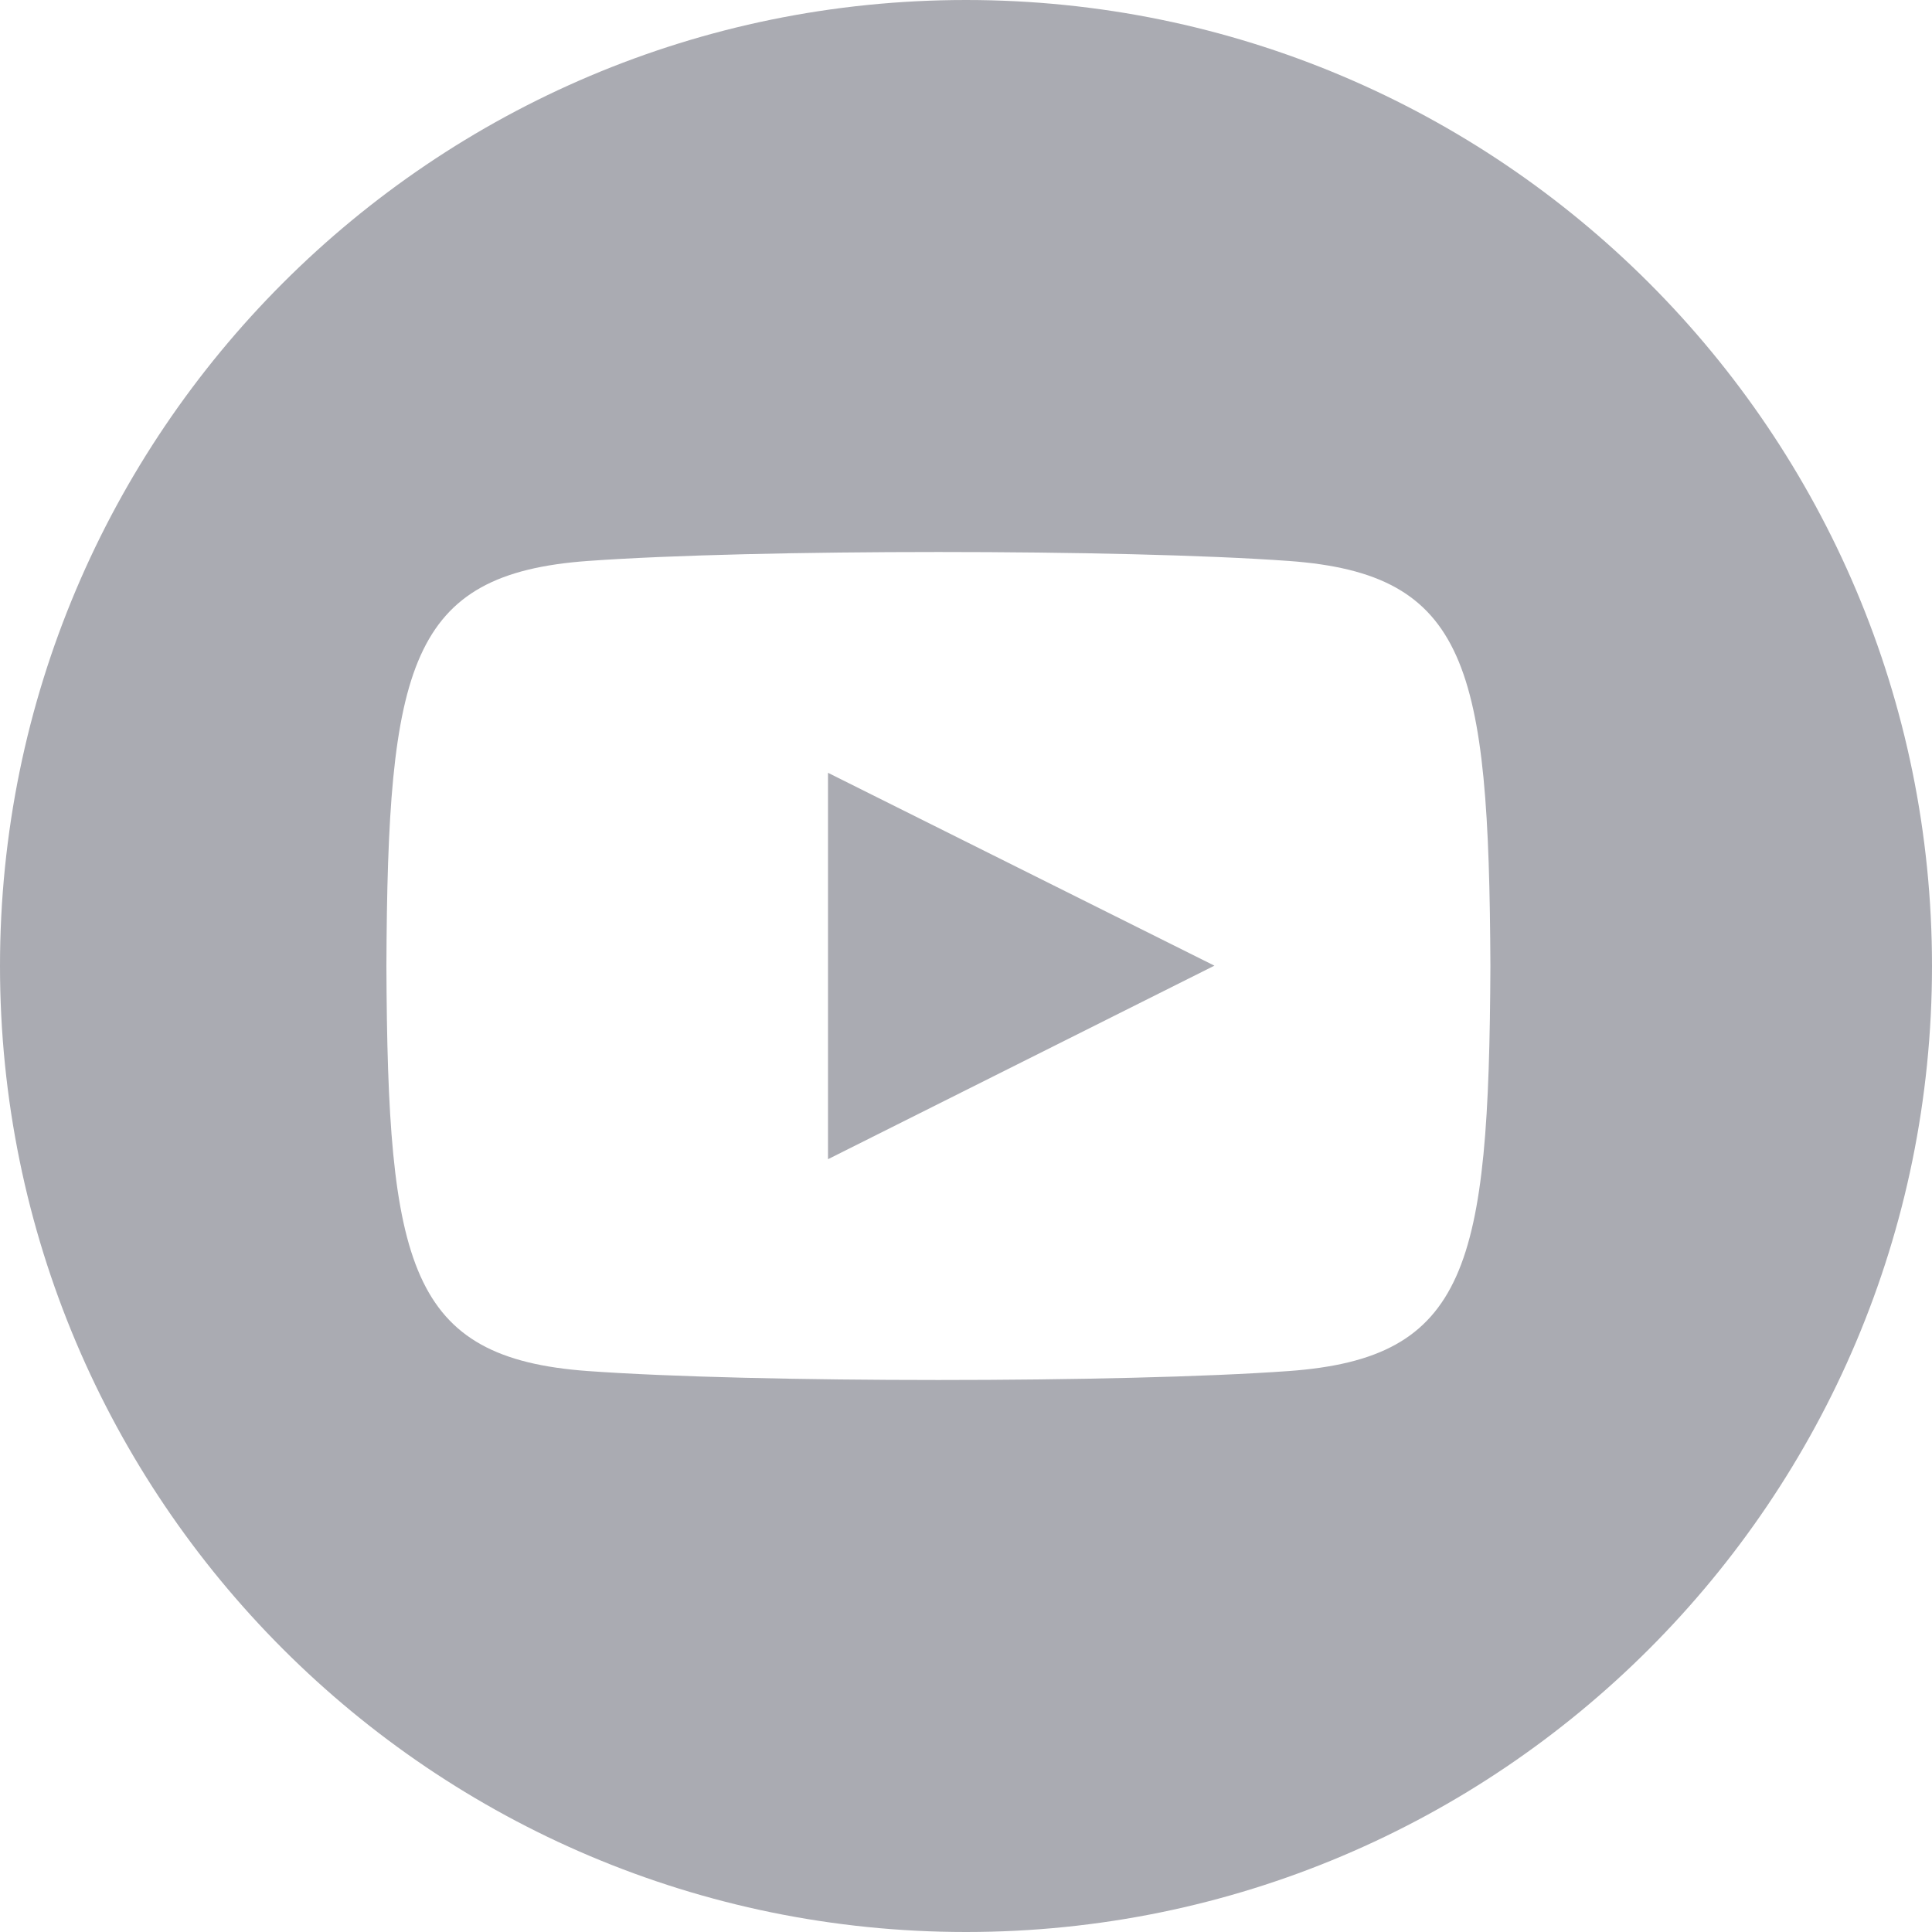 <?xml version="1.0" encoding="UTF-8" standalone="no"?>
<svg width="35px" height="35px" viewBox="0 0 35 35" version="1.1" xmlns="http://www.w3.org/2000/svg" xmlns:xlink="http://www.w3.org/1999/xlink">
    <!-- Generator: Sketch 3.7.2 (28276) - http://www.bohemiancoding.com/sketch -->
    <title>icon-social-youtube</title>
    <desc>Created with Sketch.</desc>
    <defs></defs>
    <g id="Page-1" stroke="none" stroke-width="1" fill="none" fill-rule="evenodd">
        <path d="M15,14 L22,17.494 L15,21 L15,14 Z M23.344,24.838 C20.341,25.054 13.653,25.054 10.654,24.838 C7.403,24.604 7.024,22.933 7,17.5 C7.024,12.056 7.407,10.396 10.654,10.162 C13.653,9.946 20.343,9.946 23.344,10.162 C26.597,10.396 26.974,12.067 27,17.5 C26.974,22.944 26.593,24.604 23.344,24.838 L23.344,24.838 Z M17.5,0 C7.836,0 0,7.836 0,17.5 C0,27.164 7.836,35 17.5,35 C27.164,35 35,27.164 35,17.5 C35,7.836 27.164,0 17.5,0 L17.5,0 Z" fill="#AAABB2"></path>
    </g>
</svg>
